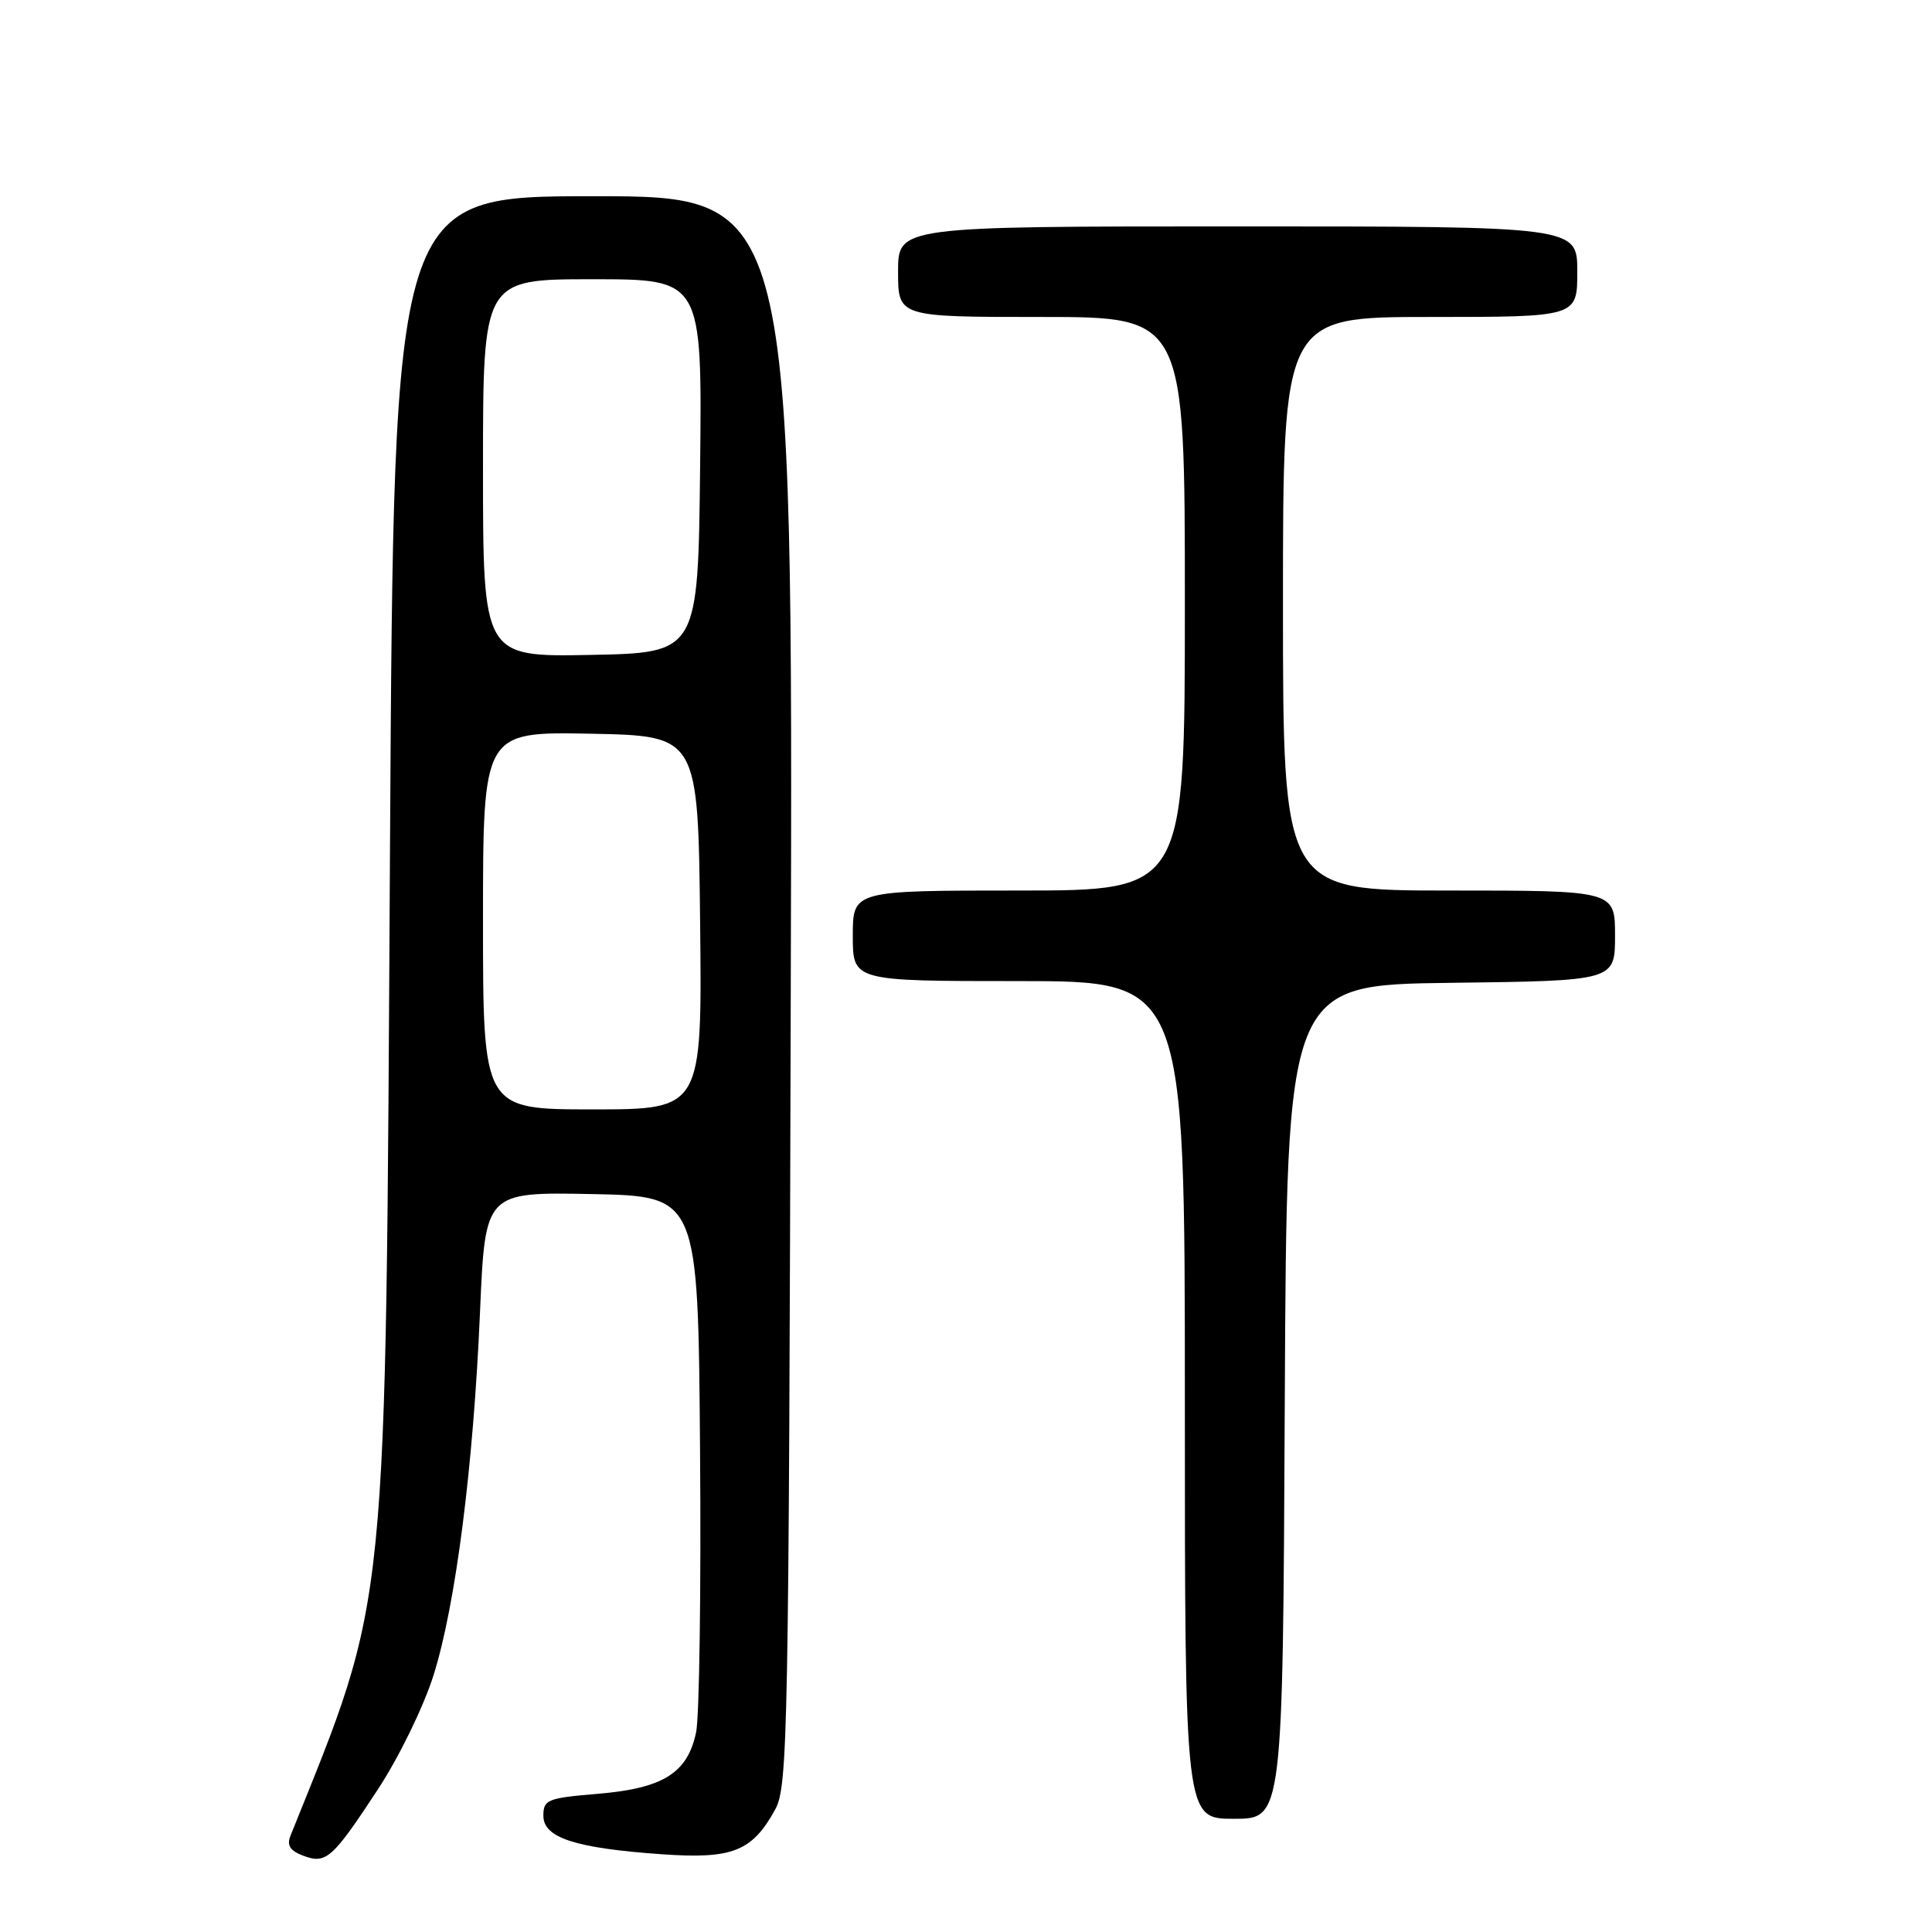 <?xml version="1.0" encoding="UTF-8" standalone="no"?>
<!DOCTYPE svg PUBLIC "-//W3C//DTD SVG 1.1//EN" "http://www.w3.org/Graphics/SVG/1.1/DTD/svg11.dtd" >
<svg xmlns="http://www.w3.org/2000/svg" xmlns:xlink="http://www.w3.org/1999/xlink" version="1.1" viewBox="0 0 256 256">
 <g >
 <path fill="currentColor"
d=" M 50.08 237.09 C 52.88 232.82 56.10 226.21 57.44 222.00 C 60.38 212.67 62.73 194.35 63.61 173.72 C 64.29 157.95 64.29 157.95 78.40 158.22 C 92.50 158.50 92.50 158.50 92.76 192.11 C 92.91 210.60 92.67 227.43 92.24 229.52 C 91.11 234.94 87.89 236.96 79.21 237.69 C 72.52 238.25 72.00 238.46 72.00 240.60 C 72.00 243.52 76.22 244.89 87.71 245.70 C 97.06 246.36 99.68 245.32 102.73 239.74 C 104.39 236.71 104.52 229.76 104.78 131.25 C 105.07 26.00 105.07 26.00 78.62 26.00 C 52.18 26.00 52.18 26.00 51.68 111.75 C 51.08 215.61 51.57 210.71 38.49 243.24 C 37.98 244.51 38.43 245.23 40.15 245.88 C 43.21 247.04 44.02 246.32 50.08 237.09 Z  M 170.24 185.75 C 170.50 130.50 170.50 130.50 192.25 130.23 C 214.00 129.96 214.00 129.96 214.00 123.98 C 214.00 118.00 214.00 118.00 192.00 118.00 C 170.00 118.00 170.00 118.00 170.00 80.00 C 170.00 42.00 170.00 42.00 189.50 42.00 C 209.00 42.00 209.00 42.00 209.00 36.00 C 209.00 30.00 209.00 30.00 164.00 30.00 C 119.00 30.00 119.00 30.00 119.00 36.00 C 119.00 42.00 119.00 42.00 138.00 42.00 C 157.00 42.00 157.00 42.00 157.00 80.00 C 157.00 118.00 157.00 118.00 135.00 118.00 C 113.00 118.00 113.00 118.00 113.00 124.00 C 113.00 130.00 113.00 130.00 135.00 130.00 C 157.00 130.00 157.00 130.00 157.00 185.50 C 157.00 241.00 157.00 241.00 163.49 241.00 C 169.98 241.00 169.98 241.00 170.24 185.75 Z  M 64.00 121.97 C 64.00 96.95 64.00 96.95 78.25 97.22 C 92.50 97.50 92.50 97.50 92.77 122.25 C 93.03 147.00 93.03 147.00 78.52 147.00 C 64.00 147.00 64.00 147.00 64.00 121.97 Z  M 64.00 62.03 C 64.00 37.00 64.00 37.00 78.52 37.00 C 93.03 37.00 93.03 37.00 92.77 61.75 C 92.50 86.50 92.50 86.50 78.25 86.78 C 64.00 87.05 64.00 87.05 64.00 62.03 Z "/>
</g>
</svg>